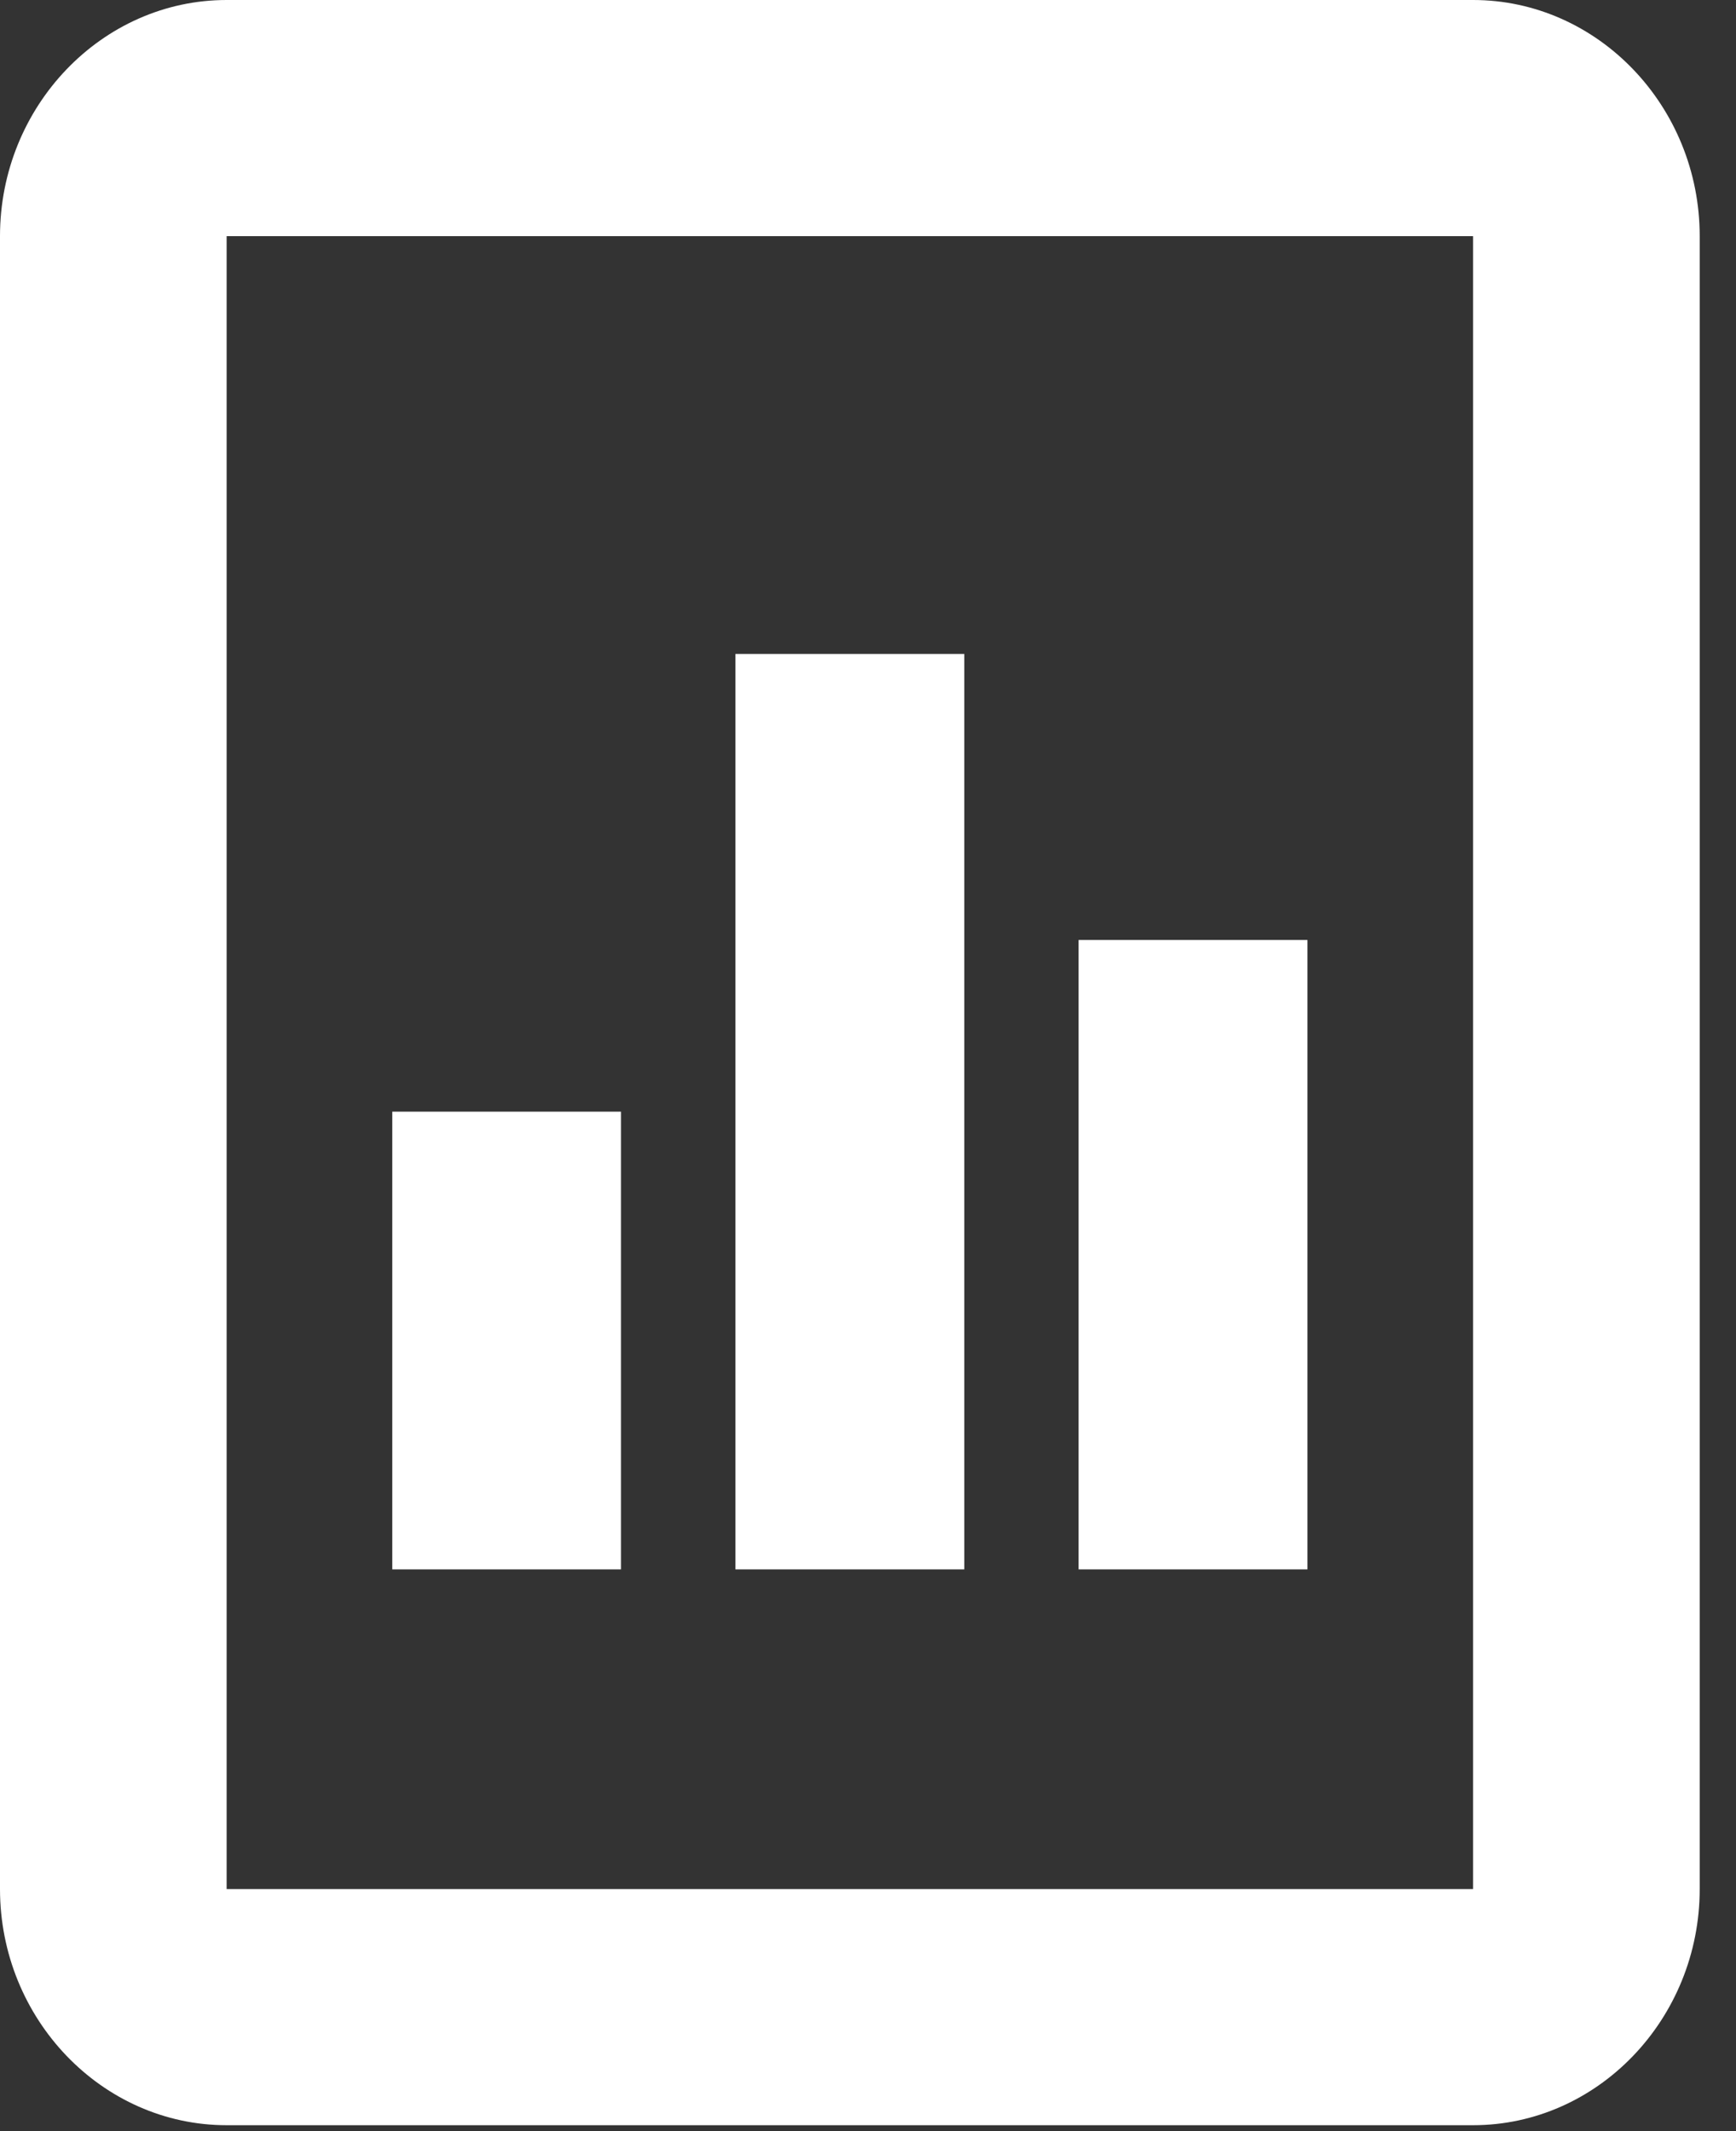 <svg width="22" height="27" viewBox="0 0 22 27" fill="none" xmlns="http://www.w3.org/2000/svg">
<rect x="0" y="0" width="22" height="27" fill="#333333" stroke="none"/>
<path d="M18.668 0H2.872C1.292 0 0 1.346 0 2.992V23.933C0 25.579 1.292 26.925 2.872 26.925H18.668C20.248 26.925 21.54 25.579 21.54 23.933V2.992C21.54 1.346 20.248 0 18.668 0ZM18.668 23.933H2.872V2.992H18.668V23.933Z" fill="white"/>
<path d="M9.32 19.883H12.22V8.285H9.32V19.883ZM4.971 19.883H7.87V14.084H4.971V19.883ZM13.669 11.909V19.883H16.569V11.909H13.669Z" fill="white"/>
</svg>
